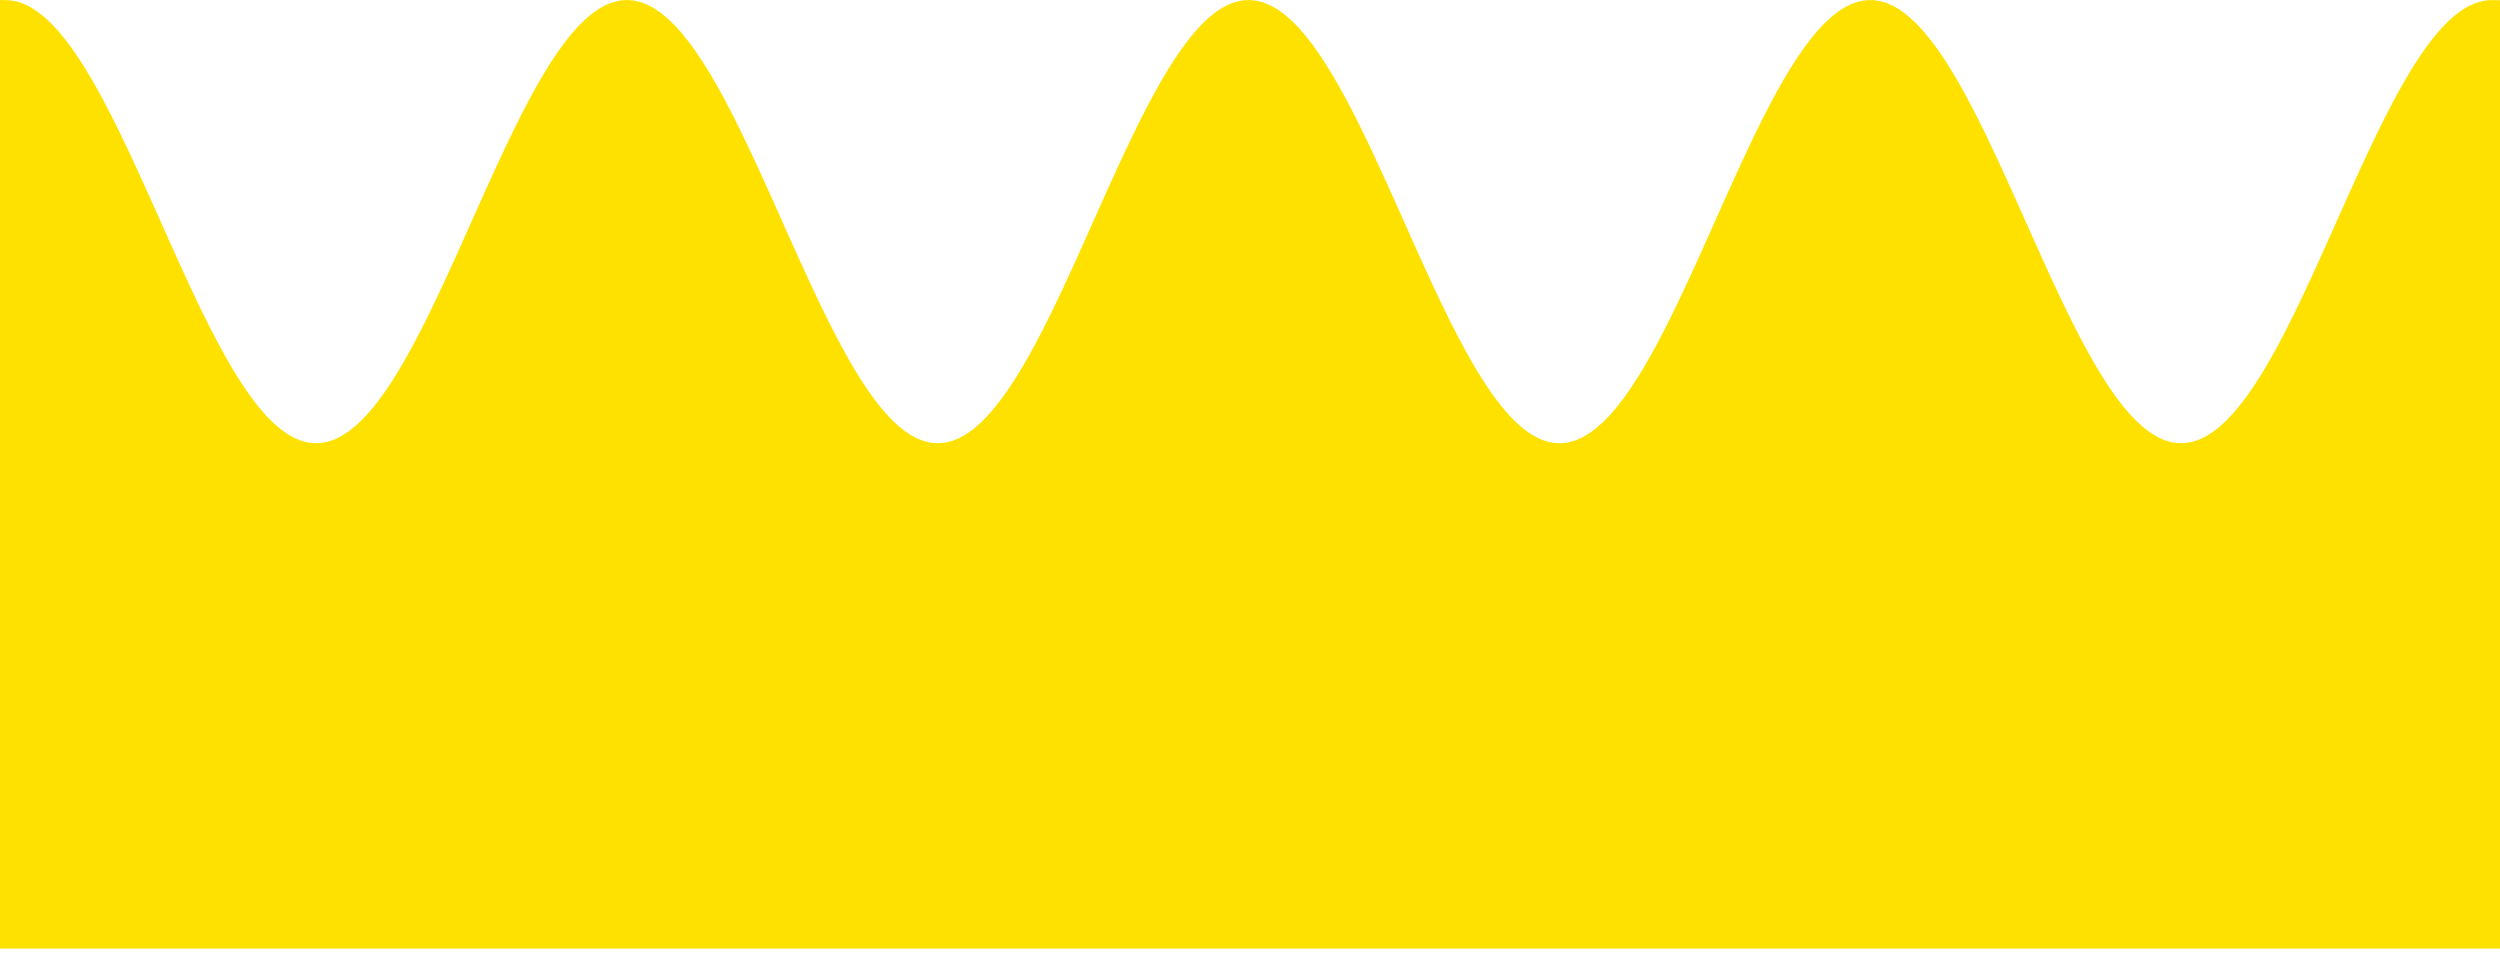 <svg width="141" height="54" viewBox="0 0 141 54" fill="none" xmlns="http://www.w3.org/2000/svg">
<path d="M0.562 0.014L0.172 0.003L0 0.003L0 53.5L141 53.5V0.012L140.797 0.012L140.406 0.004L140.016 0.056L139.625 0.17L139.234 0.344L138.844 0.577L138.453 0.869L138.062 1.218L137.672 1.622L137.281 2.079L136.891 2.588L136.5 3.145L136.109 3.747L135.719 4.393L135.328 5.078L134.938 5.8L134.547 6.555L134.156 7.338L133.766 8.147L133.375 8.977L132.984 9.825L132.594 10.685L132.203 11.555L131.812 12.429L131.422 13.304L131.031 14.174L130.641 15.036L130.25 15.886L129.859 16.72L129.469 17.532L129.078 18.32L128.688 19.08L128.297 19.807L127.906 20.498L127.516 21.151L127.125 21.761L126.734 22.325L126.344 22.842L125.953 23.307L125.562 23.72L125.172 24.078L124.781 24.379L124.391 24.622L124 24.806L123.609 24.929L123.219 24.992L122.828 24.993L122.438 24.933L122.047 24.812L121.656 24.631L121.266 24.391L120.875 24.092L120.484 23.736L120.094 23.326L119.703 22.862L119.312 22.348L118.922 21.785L118.531 21.177L118.141 20.526L117.75 19.837L117.359 19.111L116.969 18.353L116.578 17.566L116.188 16.754L115.797 15.921L115.406 15.072L115.016 14.21L114.625 13.34L114.234 12.466L113.844 11.591L113.453 10.722L113.062 9.861L112.672 9.013L112.281 8.181L111.891 7.372L111.5 6.587L111.109 5.831L110.719 5.108L110.328 4.421L109.938 3.774L109.547 3.169L109.156 2.61L108.766 2.1L108.375 1.64L107.984 1.234L107.594 0.883L107.203 0.588L106.812 0.352L106.422 0.176L106.031 0.06L105.641 0.005L105.25 0.011L104.859 0.078L104.469 0.206L104.078 0.394L103.688 0.642L103.297 0.948L102.906 1.31L102.516 1.727L102.125 2.197L101.734 2.717L101.344 3.285L100.953 3.899L100.562 4.554L100.172 5.249L99.781 5.979L99.391 6.74L99 7.53L98.609 8.345L98.219 9.18L97.828 10.031L97.438 10.894L97.047 11.765L96.656 12.639L96.266 13.513L95.875 14.382L95.484 15.242L95.094 16.088L94.703 16.917L94.312 17.724L93.922 18.505L93.531 19.258L93.141 19.977L92.75 20.659L92.359 21.301L91.969 21.901L91.578 22.454L91.188 22.958L90.797 23.412L90.406 23.811L90.016 24.156L89.625 24.443L89.234 24.672L88.844 24.841L88.453 24.95L88.062 24.998L87.672 24.984L87.281 24.91L86.891 24.774L86.5 24.579L86.109 24.324L85.719 24.012L85.328 23.643L84.938 23.219L84.547 22.743L84.156 22.217L83.766 21.643L83.375 21.025L82.984 20.364L82.594 19.665L82.203 18.931L81.812 18.166L81.422 17.373L81.031 16.556L80.641 15.719L80.25 14.866L79.859 14.002L79.469 13.13L79.078 12.255L78.688 11.382L78.297 10.514L77.906 9.656L77.516 8.811L77.125 7.985L76.734 7.181L76.344 6.402L75.953 5.654L75.562 4.939L75.172 4.262L74.781 3.624L74.391 3.03L74 2.483L73.609 1.984L73.219 1.537L72.828 1.144L72.438 0.807L72.047 0.526L71.656 0.304L71.266 0.142L70.875 0.041L70.484 0.001L70.094 0.021L69.703 0.103L69.312 0.246L68.922 0.449L68.531 0.71L68.141 1.03L67.75 1.405L67.359 1.835L66.969 2.317L66.578 2.849L66.188 3.429L65.797 4.052L65.406 4.718L65.016 5.421L64.625 6.159L64.234 6.928L63.844 7.724L63.453 8.544L63.062 9.383L62.672 10.237L62.281 11.102L61.891 11.975L61.5 12.849L61.109 13.723L60.719 14.59L60.328 15.447L59.938 16.289L59.547 17.113L59.156 17.914L58.766 18.689L58.375 19.433L57.984 20.144L57.594 20.817L57.203 21.449L56.812 22.038L56.422 22.579L56.031 23.072L55.641 23.512L55.25 23.899L54.859 24.23L54.469 24.503L54.078 24.718L53.688 24.873L53.297 24.967L52.906 25L52.516 24.972L52.125 24.883L51.734 24.733L51.344 24.523L50.953 24.254L50.562 23.928L50.172 23.546L49.781 23.11L49.391 22.621L49 22.083L48.609 21.498L48.219 20.87L47.828 20.2L47.438 19.492L47.047 18.75L46.656 17.978L46.266 17.179L45.875 16.356L45.484 15.515L45.094 14.659L44.703 13.793L44.312 12.92L43.922 12.045L43.531 11.173L43.141 10.307L42.75 9.451L42.359 8.611L41.969 7.79L41.578 6.991L41.188 6.22L40.797 5.479L40.406 4.773L40.016 4.105L39.625 3.478L39.234 2.895L38.844 2.359L38.453 1.872L38.062 1.438L37.672 1.058L37.281 0.734L36.891 0.468L36.5 0.26L36.109 0.113L35.719 0.026L35.328 0L34.938 0.035L34.547 0.132L34.156 0.289L33.766 0.506L33.375 0.782L32.984 1.115L32.594 1.504L32.203 1.946L31.812 2.441L31.422 2.984L31.031 3.575L30.641 4.209L30.25 4.883L29.859 5.595L29.469 6.341L29.078 7.117L28.688 7.919L28.297 8.744L27.906 9.587L27.516 10.444L27.125 11.311L26.734 12.185L26.344 13.059L25.953 13.931L25.562 14.797L25.172 15.65L24.781 16.489L24.391 17.308L24 18.103L23.609 18.871L23.219 19.607L22.828 20.309L22.438 20.973L22.047 21.595L21.656 22.172L21.266 22.702L20.875 23.183L20.484 23.61L20.094 23.984L19.703 24.301L19.312 24.56L18.922 24.761L18.531 24.901L18.141 24.98L17.75 24.999L17.359 24.956L16.969 24.852L16.578 24.688L16.188 24.464L15.797 24.181L15.406 23.841L15.016 23.446L14.625 22.997L14.234 22.496L13.844 21.947L13.453 21.351L13.062 20.712L12.672 20.033L12.281 19.317L11.891 18.567L11.5 17.788L11.109 16.983L10.719 16.156L10.328 15.311L9.938 14.452L9.547 13.584L9.156 12.71L8.766 11.835L8.375 10.964L7.984 10.1L7.594 9.248L7.203 8.412L6.812 7.596L6.422 6.803L6.031 6.039L5.641 5.306L5.25 4.609L4.859 3.95L4.469 3.333L4.078 2.761L3.688 2.237L3.297 1.763L2.906 1.342L2.516 0.975L2.125 0.665L1.734 0.412L1.344 0.219L0.953 0.086L0.562 0.014Z" fill="#FFE100"/>
</svg>
